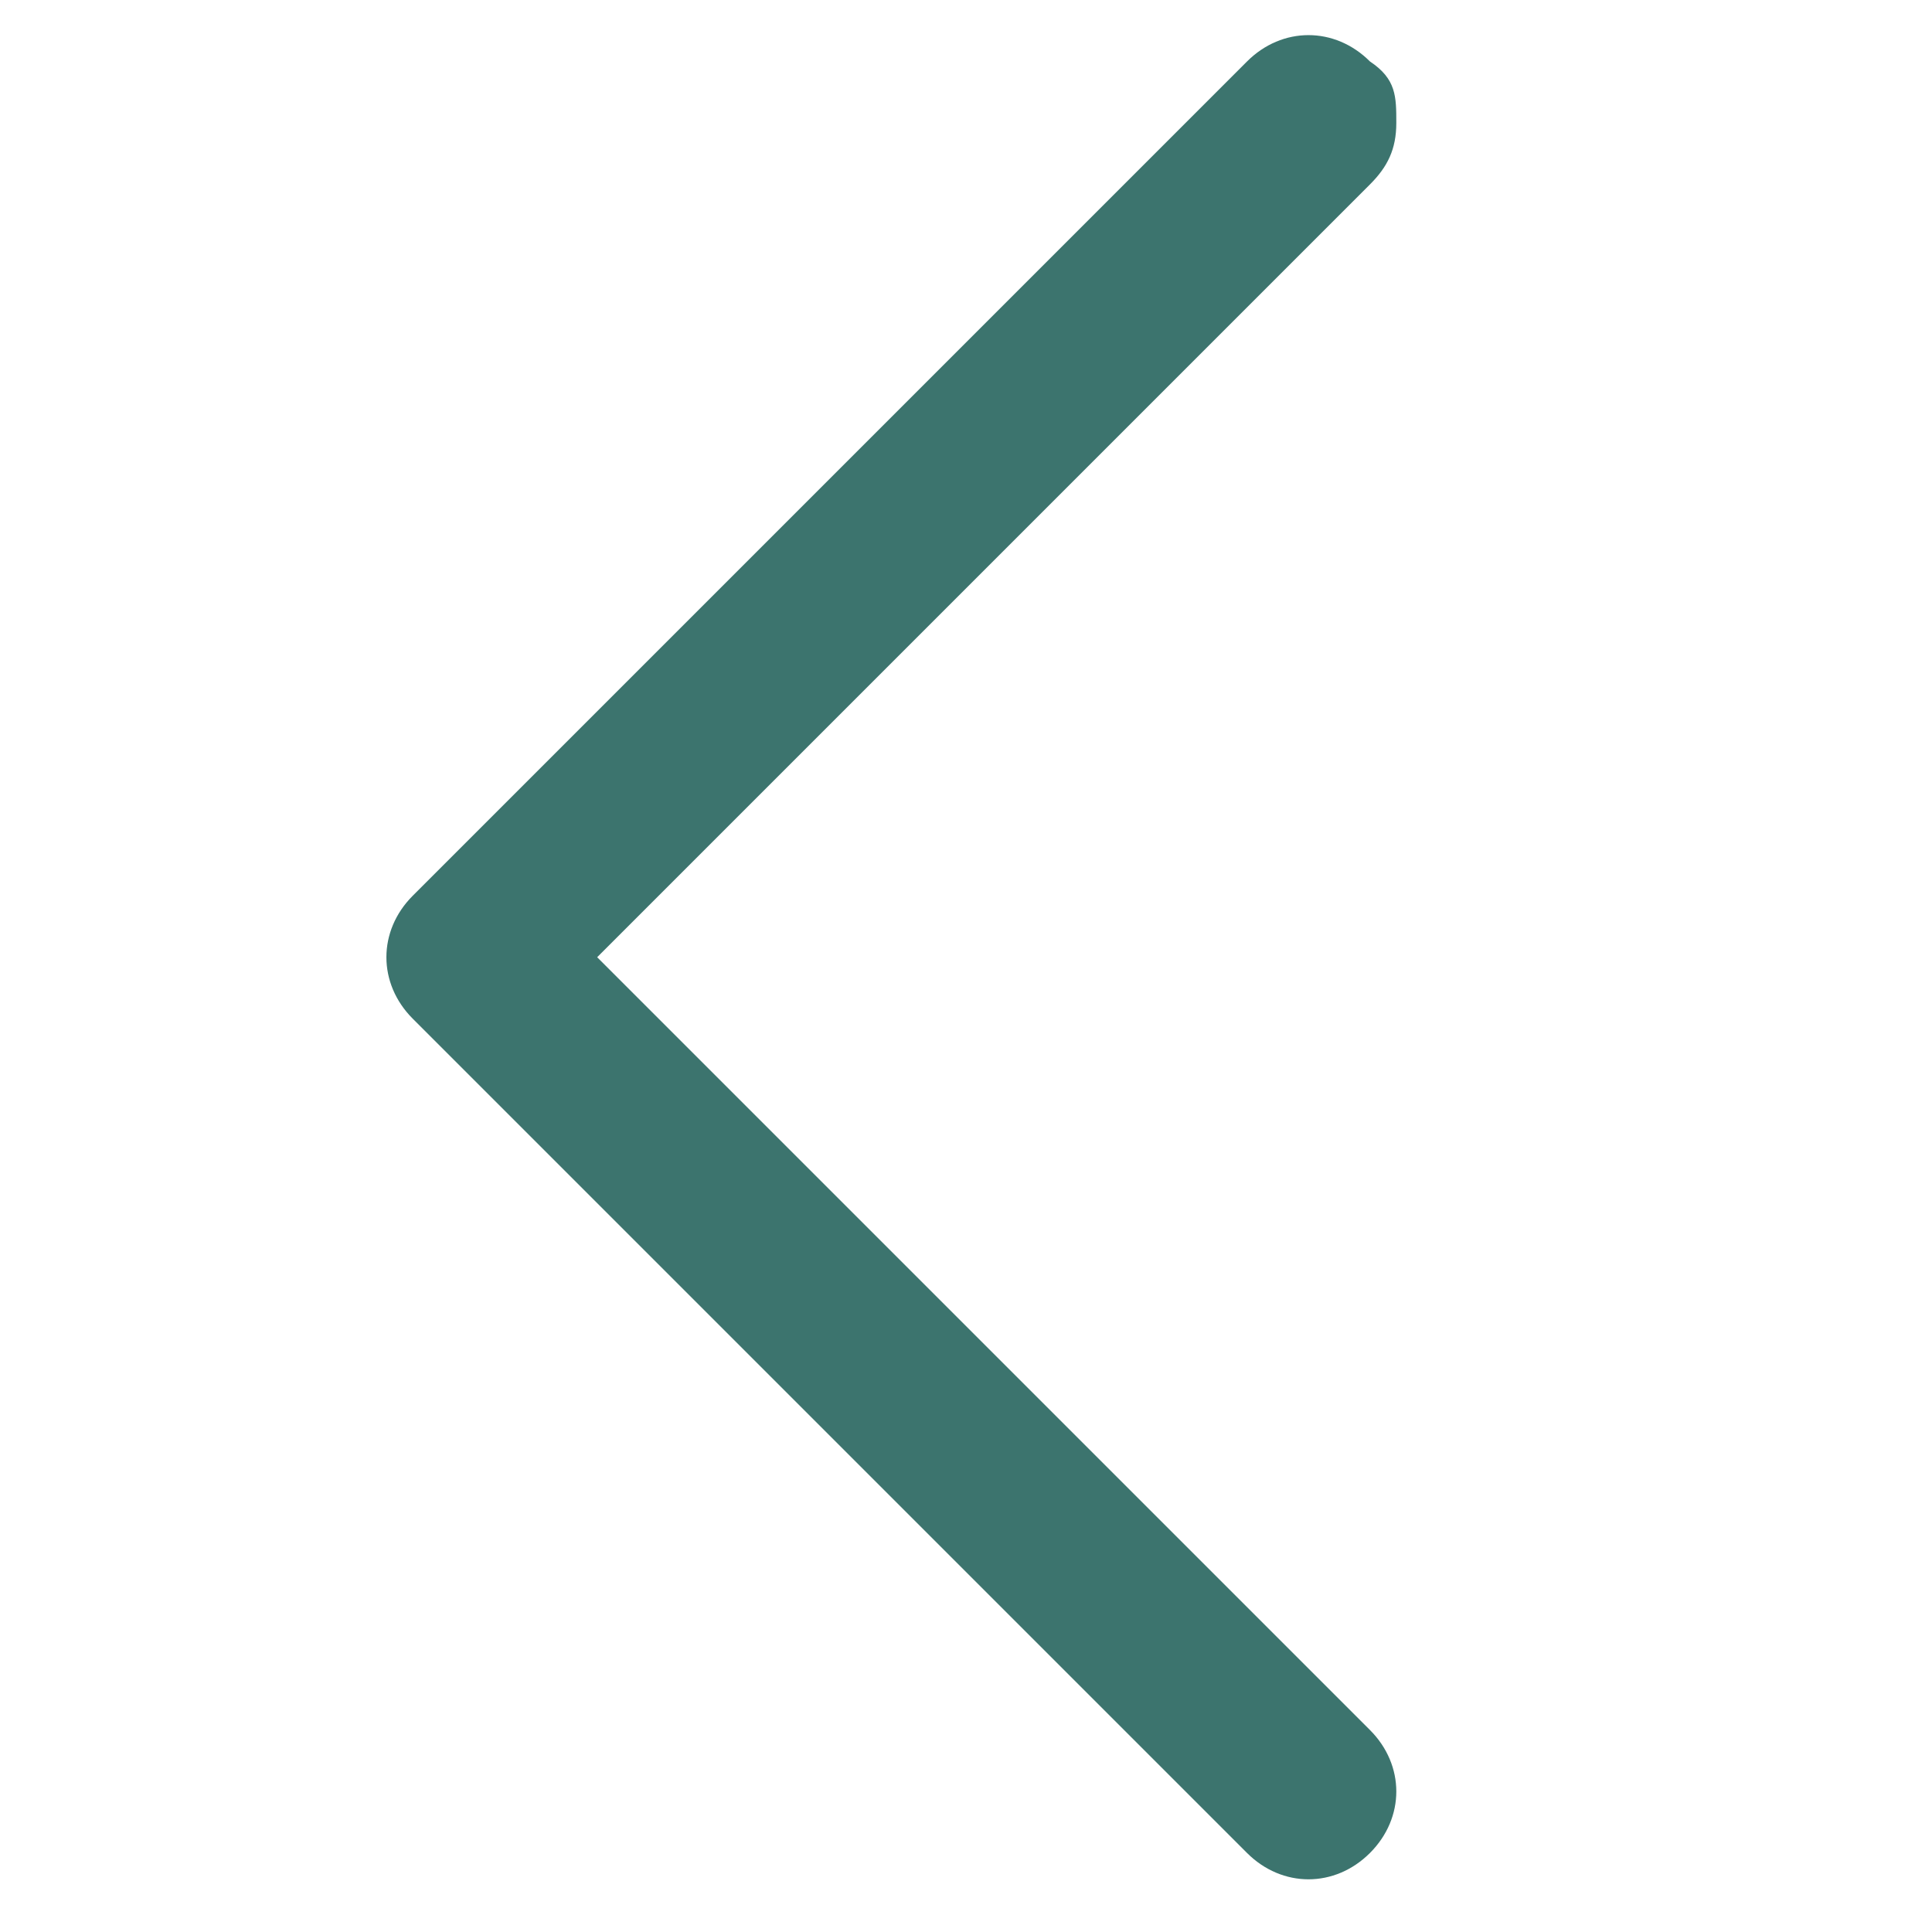 <?xml version="1.0" encoding="utf-8"?>
<!-- Generator: Adobe Illustrator 21.0.2, SVG Export Plug-In . SVG Version: 6.00 Build 0)  -->
<svg version="1.1" id="Layer_1" xmlns="http://www.w3.org/2000/svg" xmlns:xlink="http://www.w3.org/1999/xlink" x="0px" y="0px"
	 viewBox="0 0 22 22" style="enable-background:new 0 0 22 22;" xml:space="preserve">
<style type="text/css">
	.st0{fill:#3C746E;}
</style>
<path class="st0" d="M15.9,1.4c0,0.3-0.1,0.5-0.3,0.7l-8.8,8.8l8.8,8.8c0.4,0.4,0.4,1,0,1.4s-1,0.4-1.4,0l-9.5-9.5
	c-0.4-0.4-0.4-1,0-1.4l9.5-9.5c0.4-0.4,1-0.4,1.4,0C15.9,0.9,15.9,1.1,15.9,1.4z"/>
</svg>
